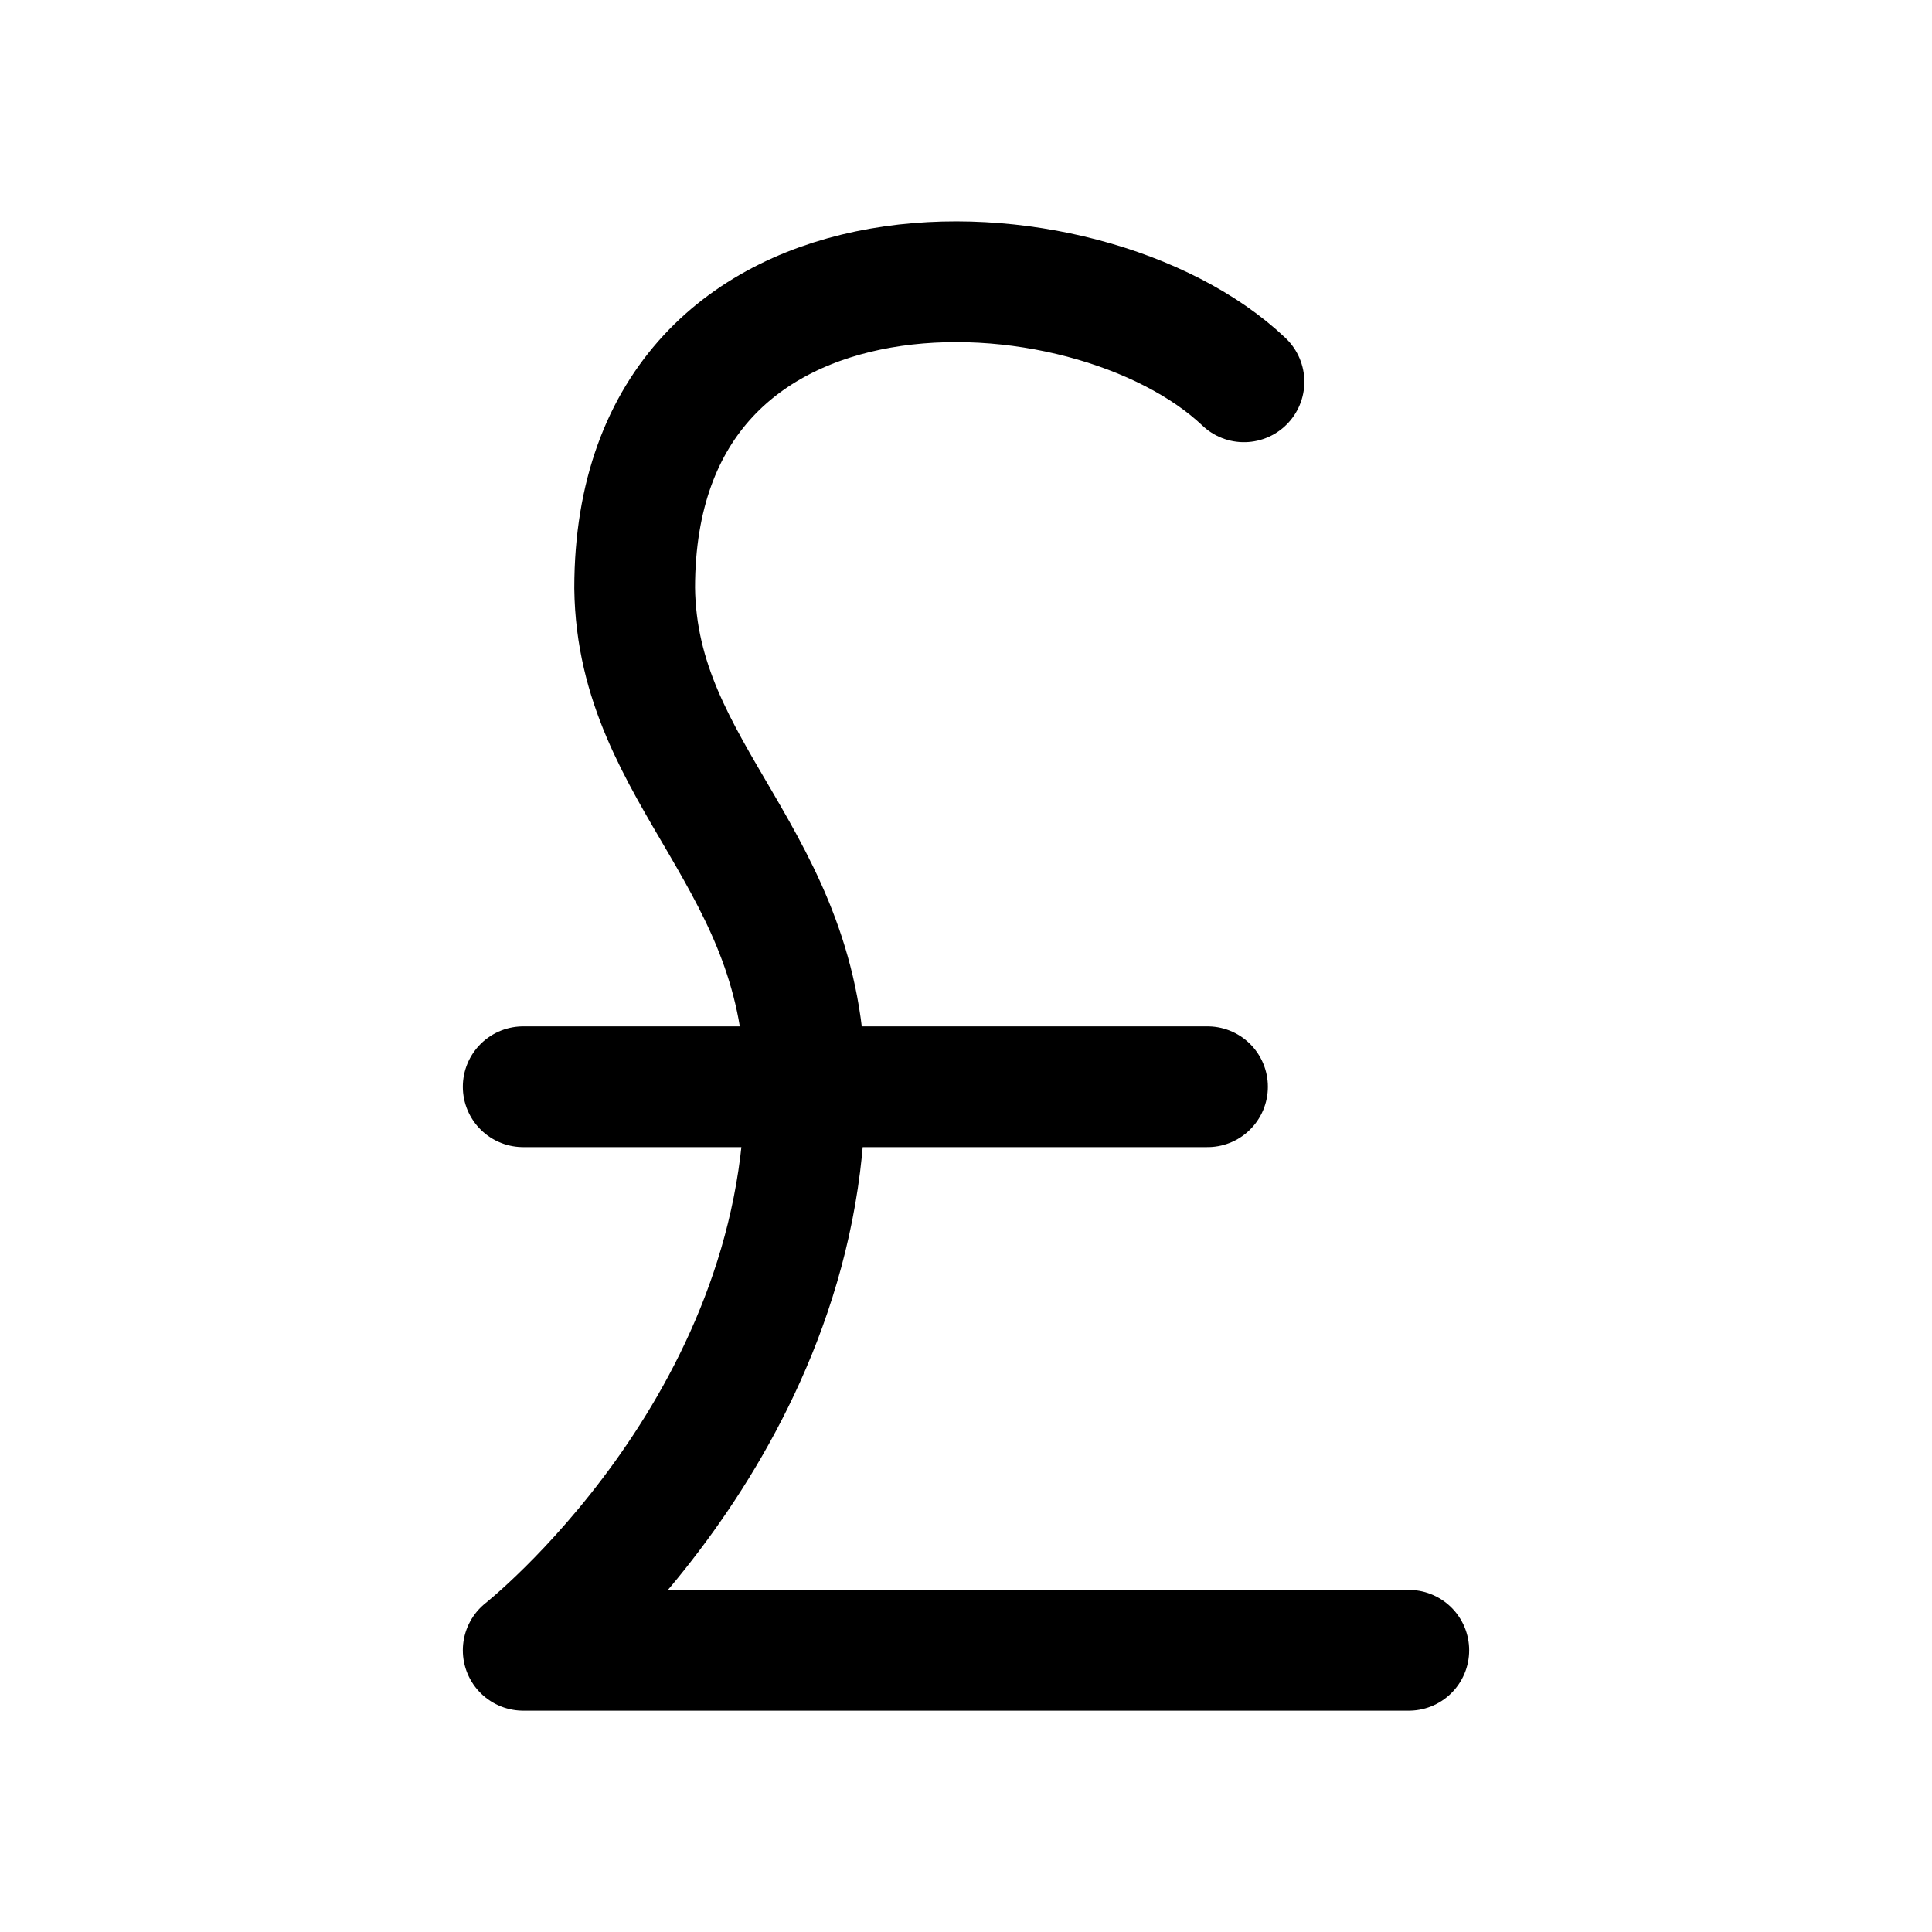<svg width="16" height="16" viewBox="0 0 16 16" fill="none" xmlns="http://www.w3.org/2000/svg">
<path d="M11.667 13.667H4.333C4.333 13.667 6.667 11.828 6.667 9C6.667 7.115 5.276 6.441 5.256 4.87C5.257 1.76 9.001 1.926 10.302 3.162M4.333 9H10" stroke="black" stroke-linecap="round" stroke-linejoin="round"/>
</svg>
